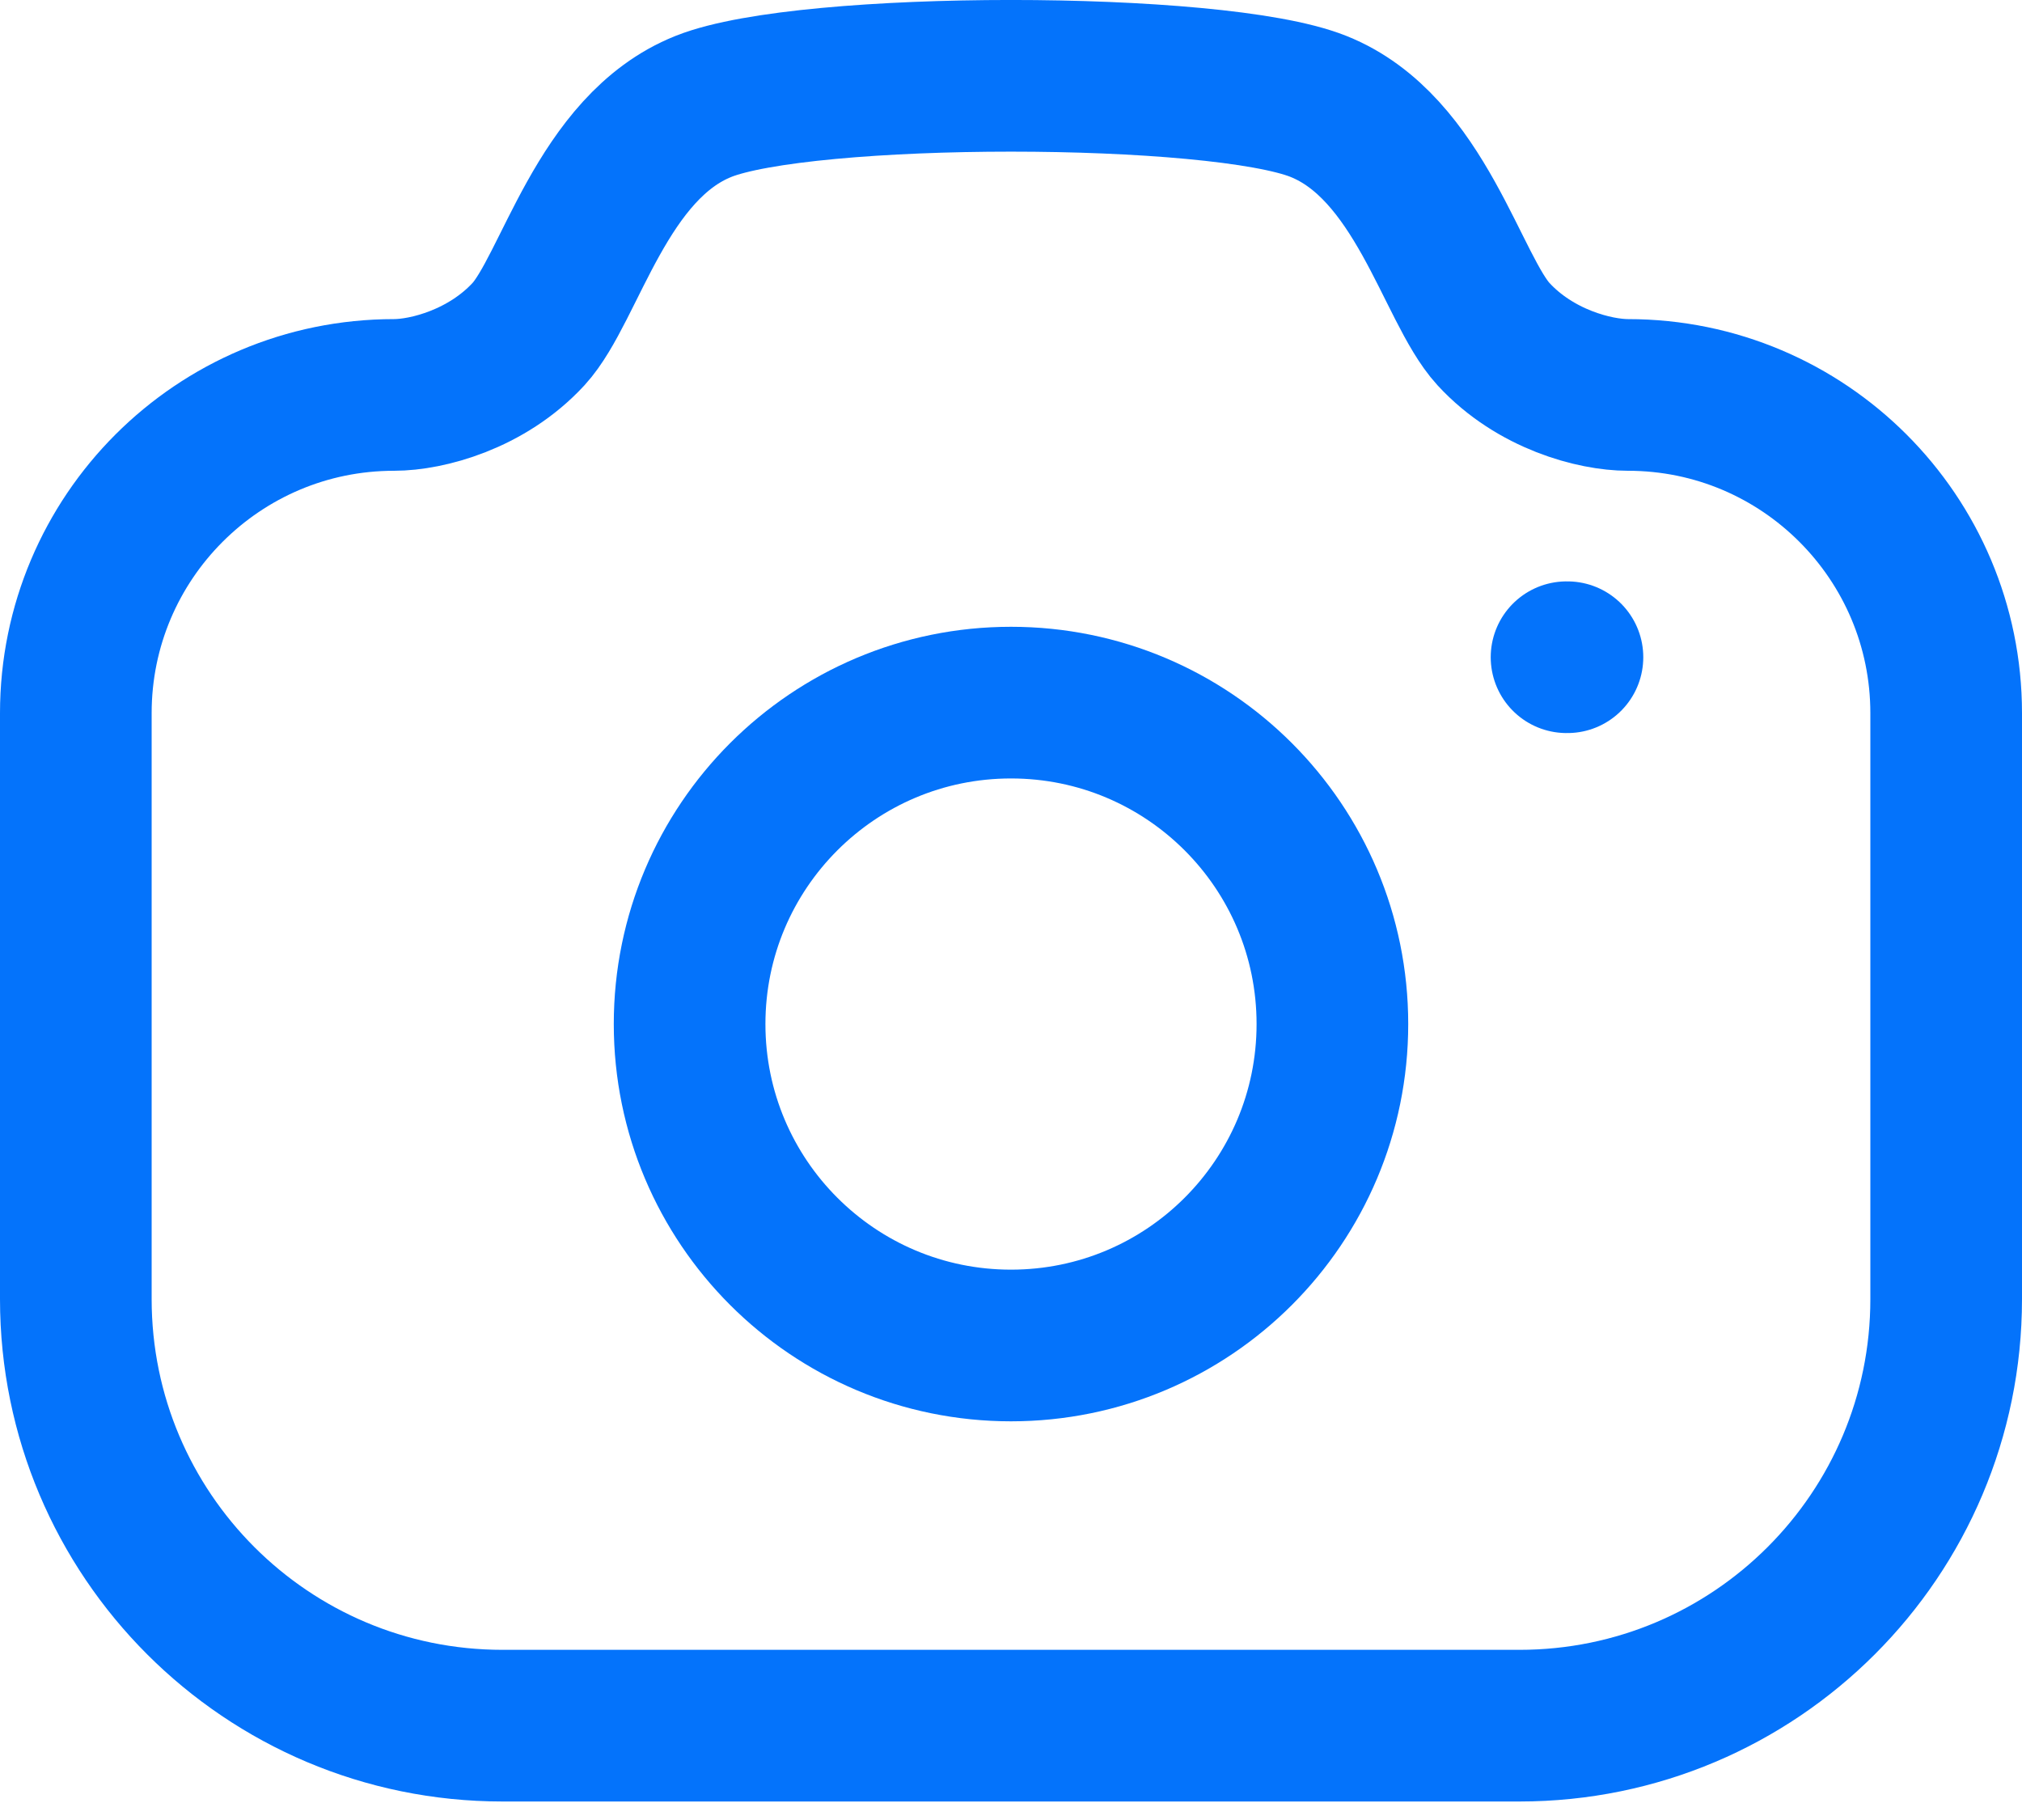 <svg width="20" height="18" viewBox="0 0 20 18" fill="none" xmlns="http://www.w3.org/2000/svg">
<path fill-rule="evenodd" clip-rule="evenodd" d="M13.04 1.052C14.05 1.454 14.359 2.853 14.772 3.304C15.185 3.753 15.776 3.906 16.103 3.906C17.841 3.906 19.25 5.316 19.25 7.053V12.848C19.25 15.178 17.36 17.067 15.03 17.067H4.97C2.639 17.067 0.75 15.178 0.75 12.848V7.053C0.75 5.316 2.159 3.906 3.897 3.906C4.223 3.906 4.814 3.753 5.228 3.304C5.641 2.853 5.949 1.454 6.959 1.052C7.97 0.649 12.03 0.649 13.04 1.052Z" stroke="#0473FB" stroke-width="1.5" stroke-linecap="round" stroke-linejoin="round"/>
<path d="M15.495 6.5H15.504" stroke="#0473FB" stroke-width="1.5" stroke-linecap="round" stroke-linejoin="round"/>
<path fill-rule="evenodd" clip-rule="evenodd" d="M13.179 10.128C13.179 8.372 11.756 6.949 10 6.949C8.244 6.949 6.821 8.372 6.821 10.128C6.821 11.884 8.244 13.307 10 13.307C11.756 13.307 13.179 11.884 13.179 10.128Z" stroke="#0473FB" stroke-width="1.5" stroke-linecap="round" stroke-linejoin="round"/>
</svg>
